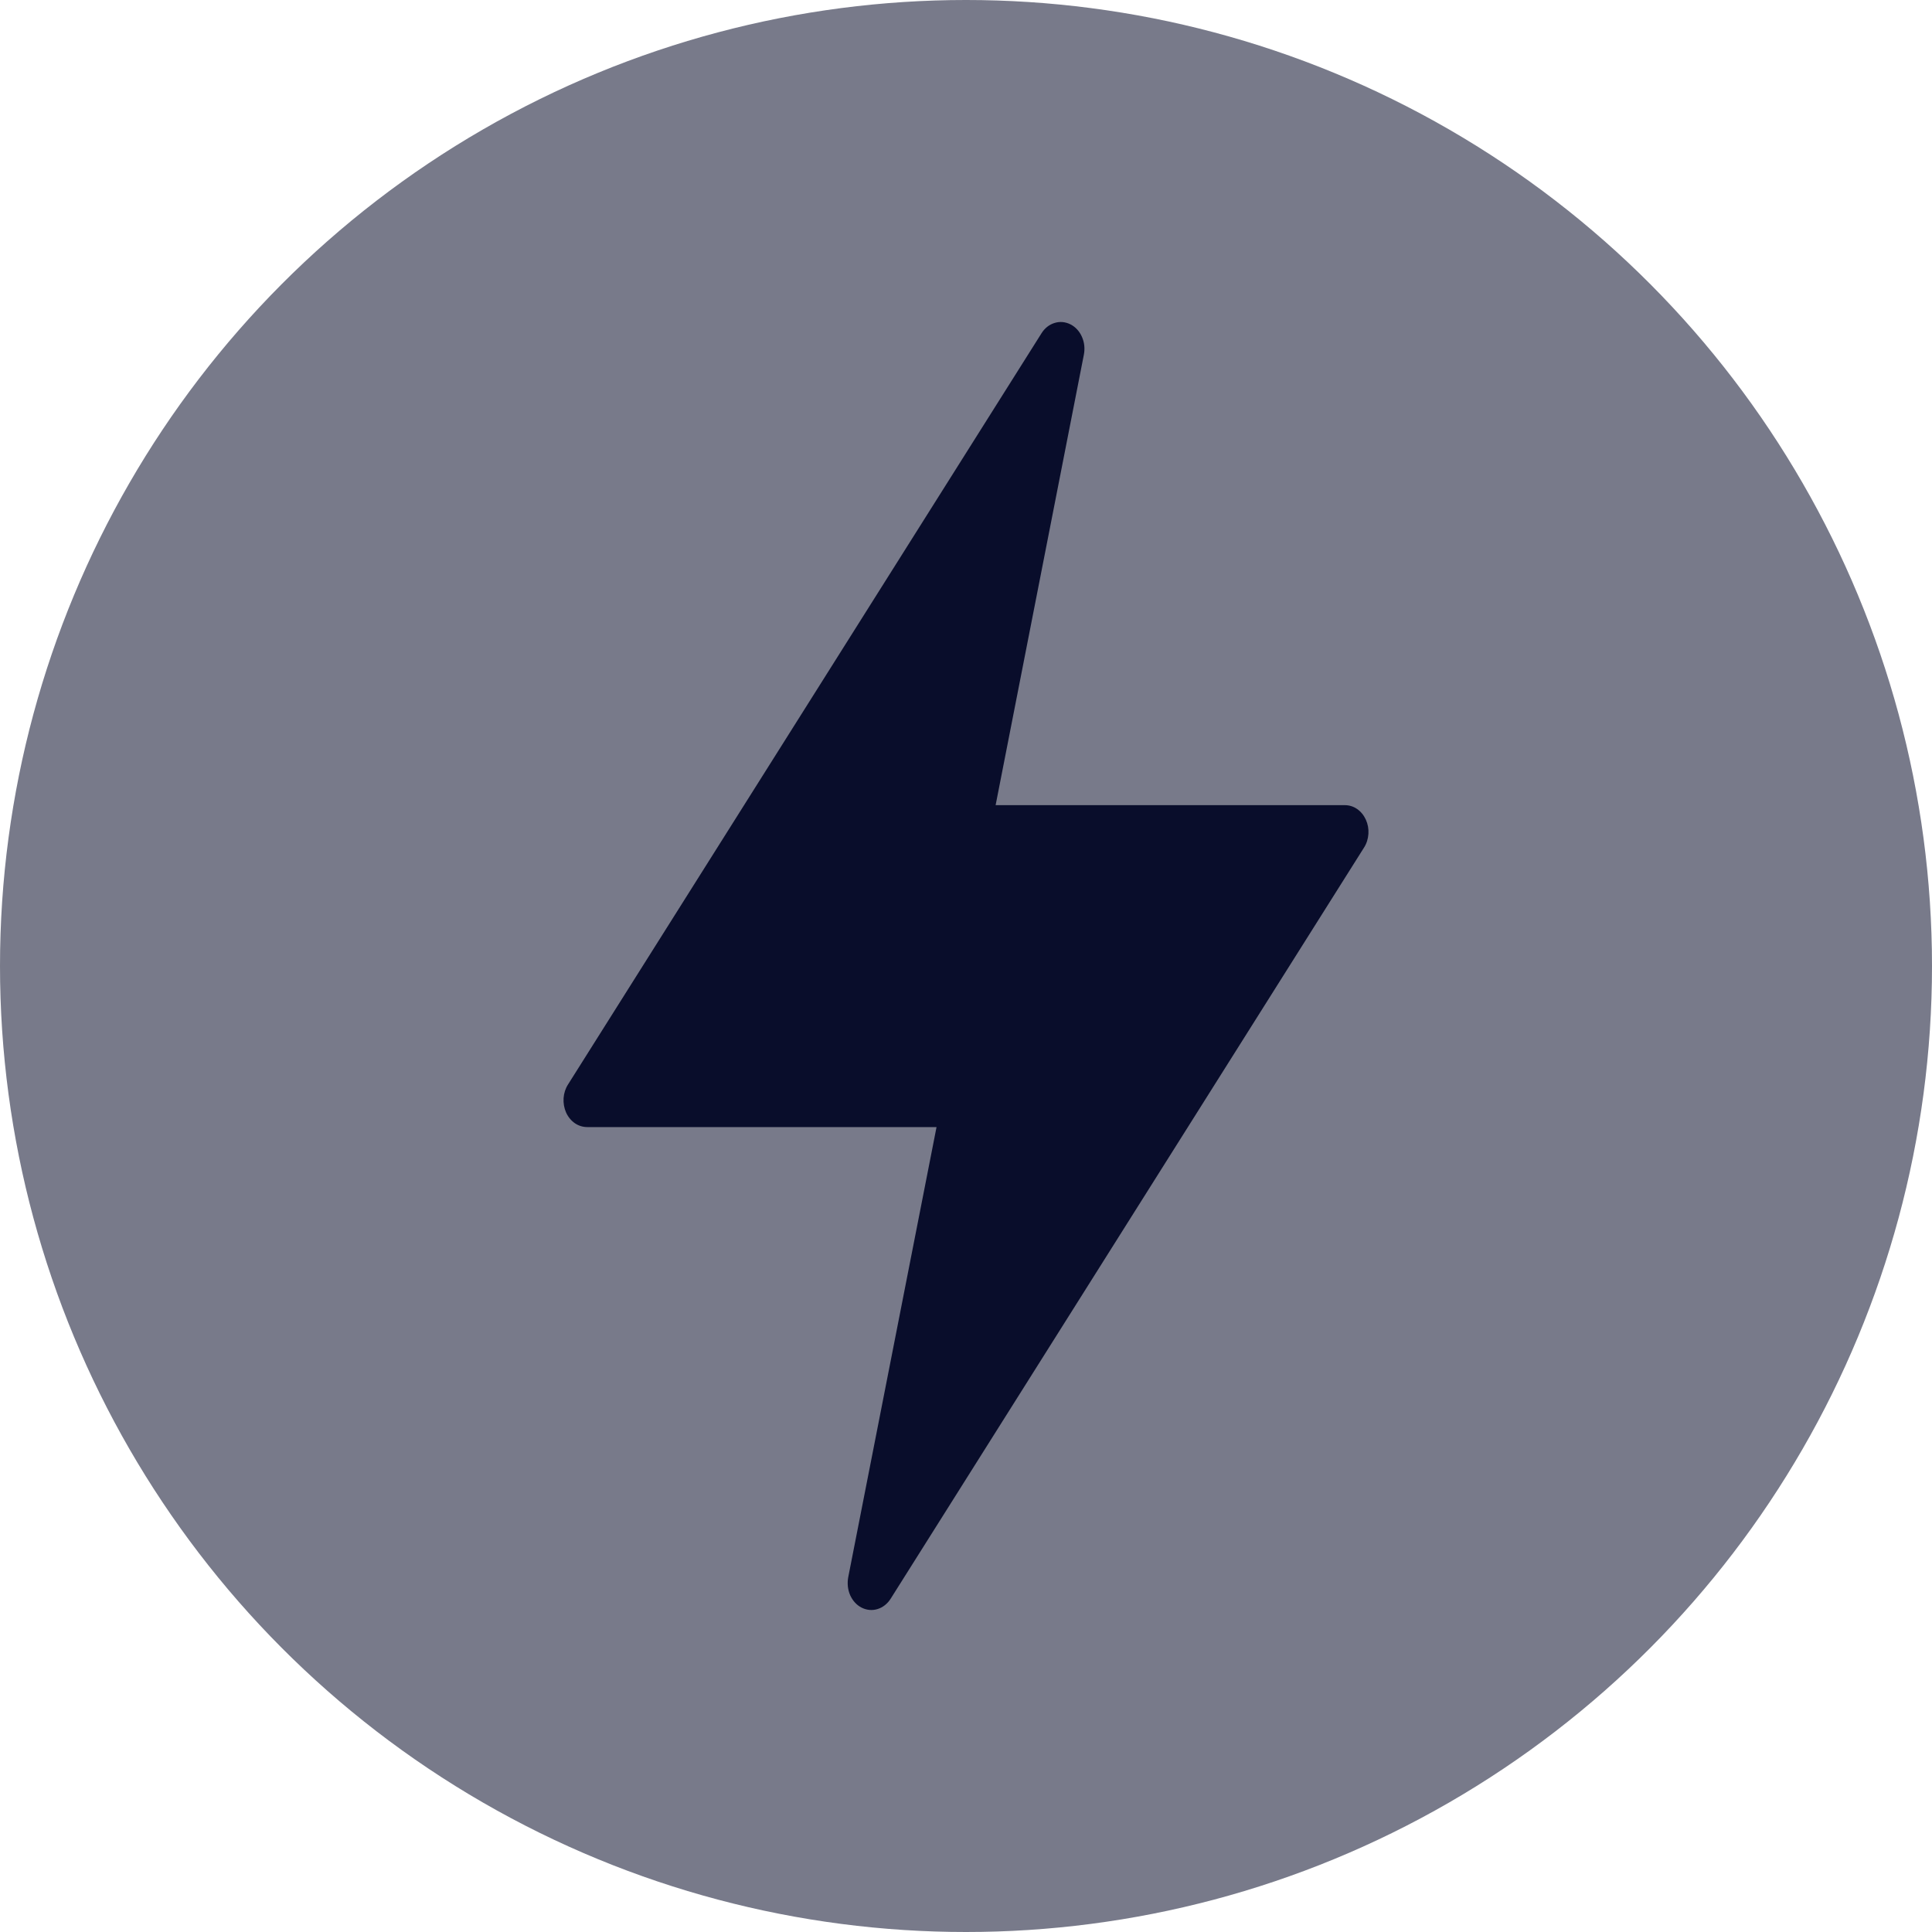 <svg width="24" height="24" viewBox="0 0 24 24" fill="none" xmlns="http://www.w3.org/2000/svg">
<circle cx="12" cy="12" r="12" fill="#787A8A"/>
<path d="M16.967 10.182C16.942 10.127 16.905 10.082 16.859 10.05C16.813 10.018 16.76 10.002 16.706 10.002H12.368L13.464 4.407C13.479 4.331 13.471 4.253 13.44 4.184C13.41 4.115 13.359 4.06 13.297 4.029C13.235 3.998 13.165 3.991 13.1 4.012C13.034 4.032 12.977 4.077 12.938 4.14L7.056 13.472C7.024 13.522 7.005 13.581 7.001 13.642C6.997 13.703 7.008 13.765 7.032 13.82C7.057 13.875 7.095 13.921 7.141 13.953C7.188 13.985 7.241 14.001 7.296 14.001H11.634L10.537 19.593C10.523 19.669 10.531 19.747 10.561 19.816C10.592 19.885 10.642 19.94 10.704 19.971C10.766 20.002 10.836 20.009 10.902 19.988C10.967 19.968 11.024 19.923 11.064 19.86L16.945 10.528C16.977 10.478 16.995 10.419 16.999 10.358C17.003 10.297 16.992 10.236 16.967 10.182Z" fill="#090D2B"/>
</svg>
